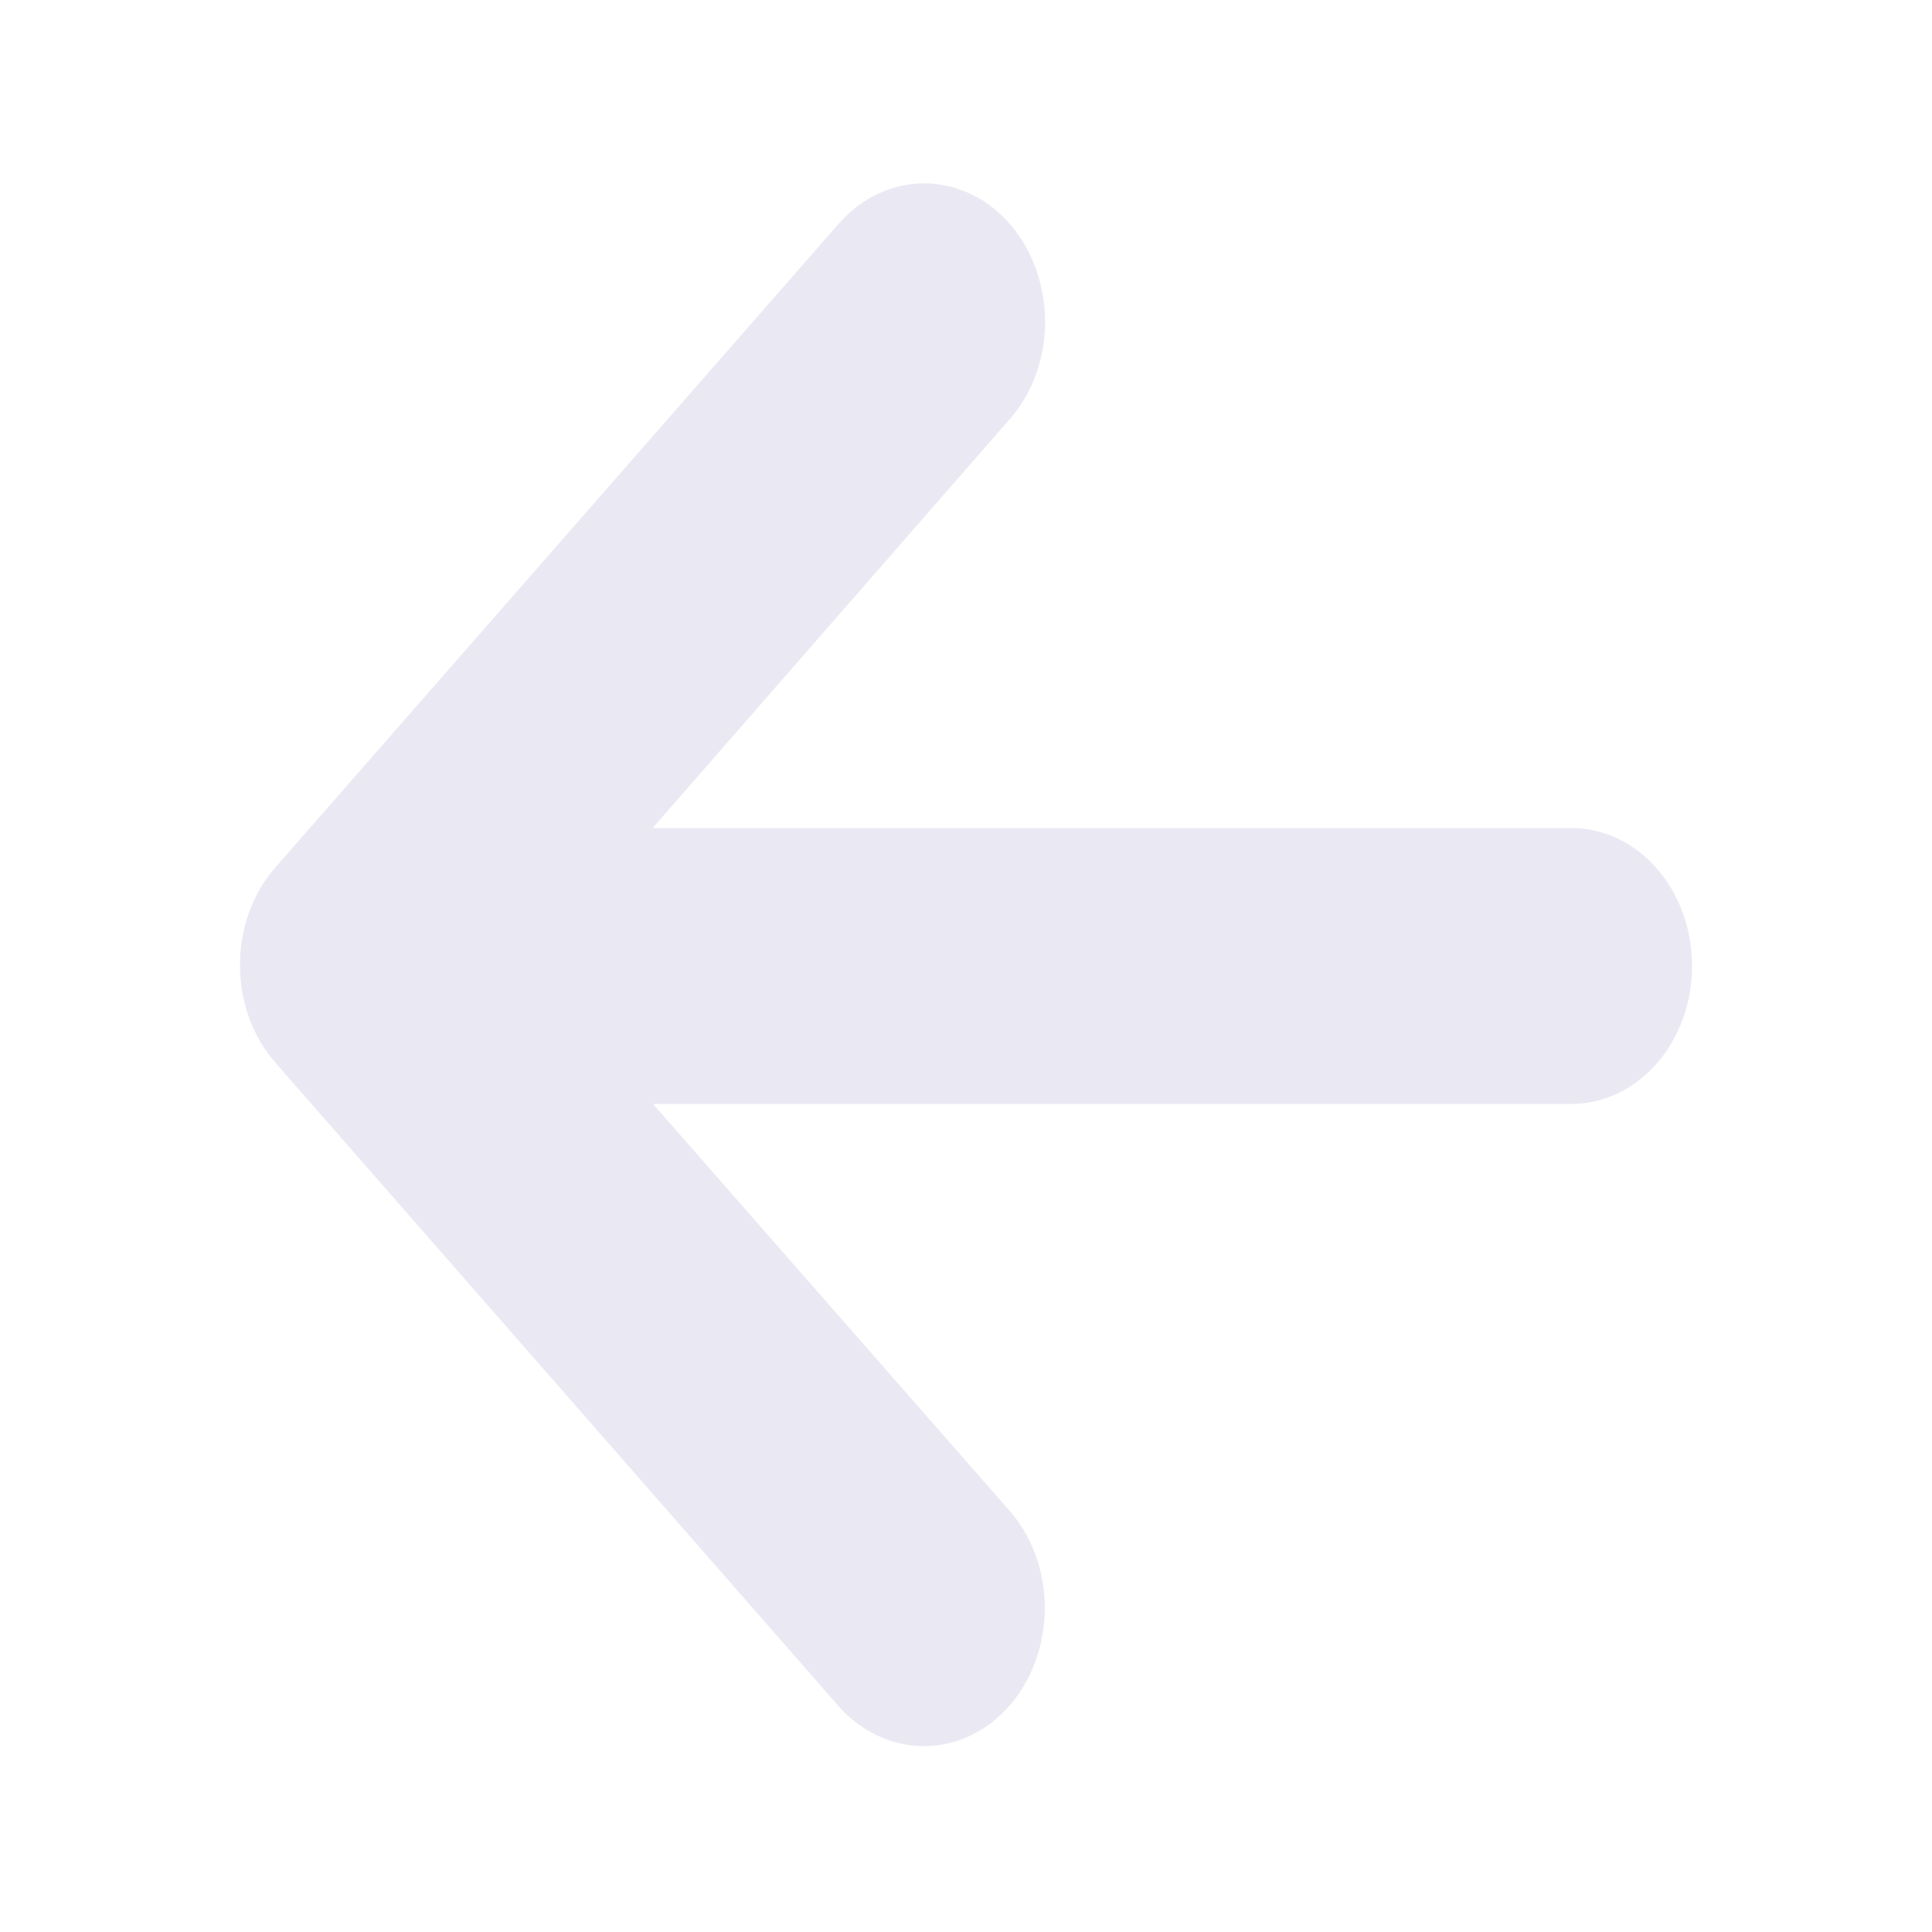 <svg width="10" height="10" viewBox="0 0 8 10" fill="none" xmlns="http://www.w3.org/2000/svg">
<path d="M3.783 9.038C3.618 9.038 3.46 8.965 3.342 8.833L0.425 5.5C0.181 5.221 0.181 4.769 0.425 4.49L3.342 1.157C3.5 0.977 3.731 0.907 3.947 0.974C4.163 1.04 4.331 1.234 4.388 1.481C4.446 1.728 4.384 1.991 4.225 2.171L2.378 4.286H7.133C7.479 4.286 7.758 4.605 7.758 5C7.758 5.394 7.479 5.714 7.133 5.714H2.38L4.225 7.819C4.404 8.023 4.457 8.33 4.36 8.597C4.264 8.864 4.036 9.038 3.783 9.038Z" fill="#EAE9F3"/>
</svg>
